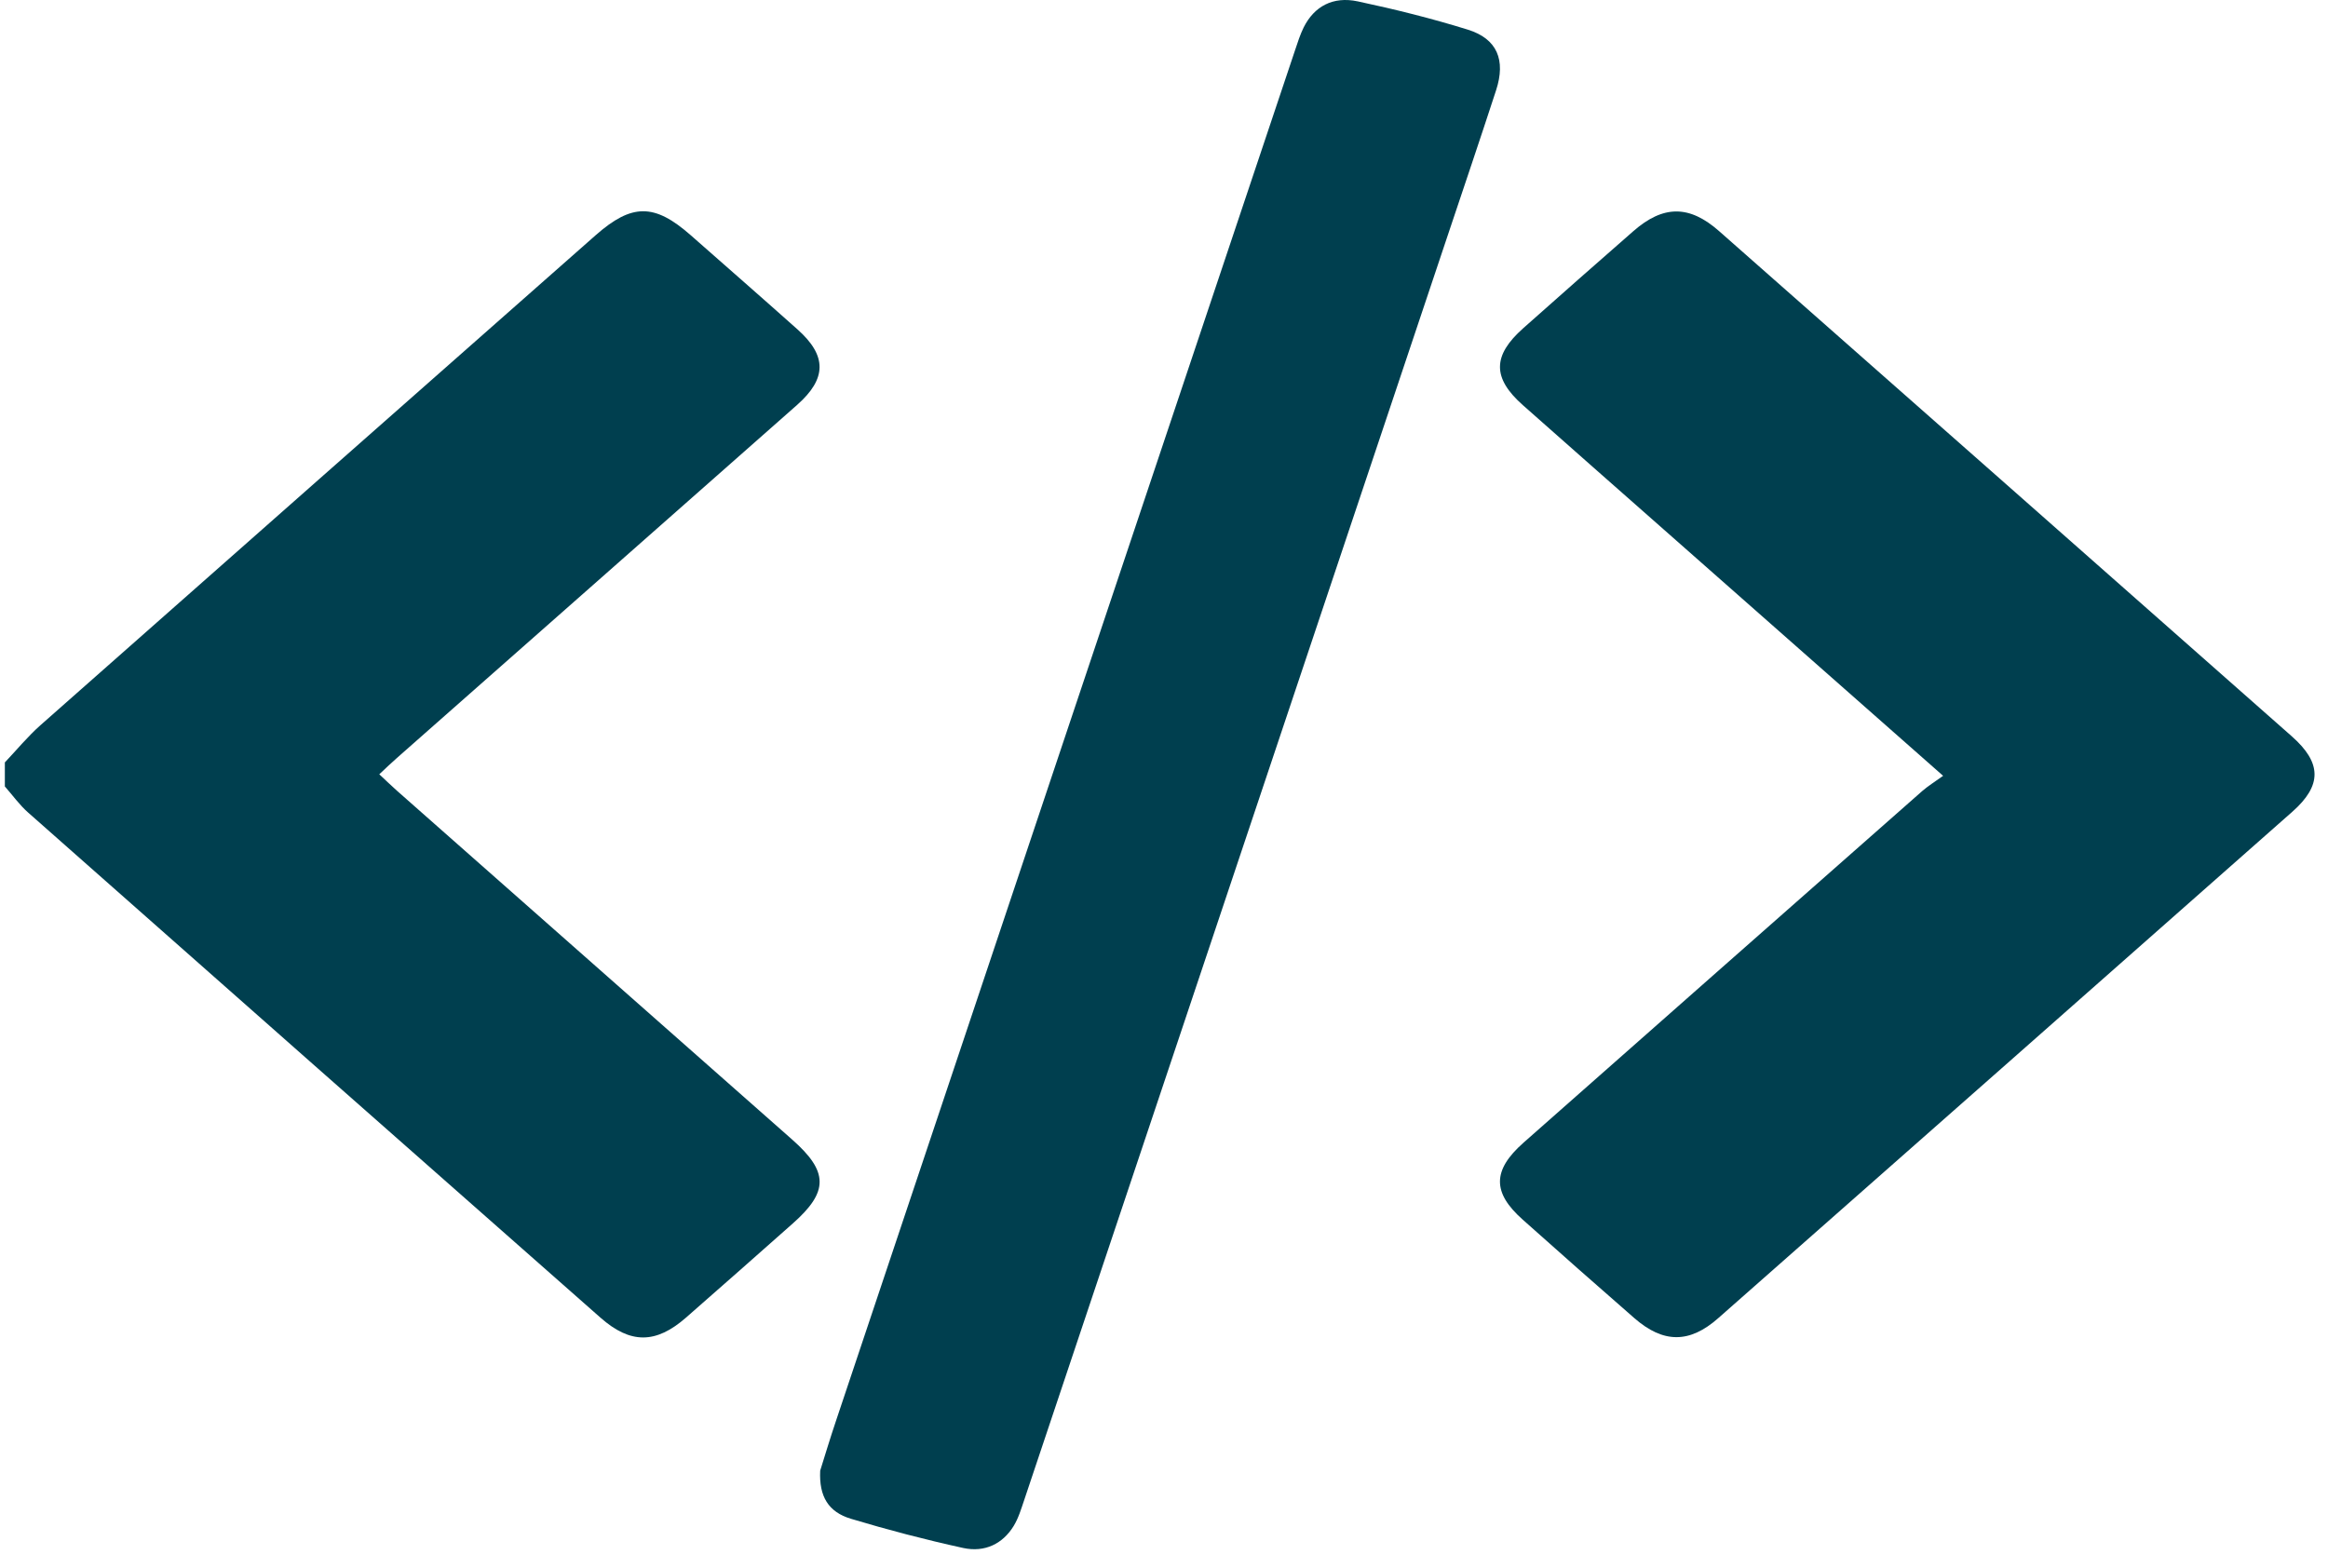 <svg width="95" height="64" viewBox="0 0 95 64" fill="none" xmlns="http://www.w3.org/2000/svg">
<path d="M0.198 31.115C0.685 30.602 1.131 30.055 1.667 29.582C9.205 22.918 16.757 16.262 24.301 9.605C25.787 8.295 26.704 8.295 28.187 9.6C29.64 10.879 31.1 12.155 32.547 13.446C33.748 14.518 33.745 15.449 32.527 16.526C27.089 21.331 21.64 26.129 16.198 30.933C15.962 31.138 15.739 31.355 15.478 31.6C15.739 31.842 15.962 32.061 16.195 32.267C21.572 37.014 26.95 41.758 32.324 46.505C33.813 47.818 33.819 48.633 32.353 49.93C30.903 51.212 29.453 52.5 27.993 53.774C26.762 54.851 25.726 54.854 24.502 53.774C16.711 46.91 8.928 40.04 1.151 33.164C0.789 32.845 0.514 32.452 0.198 32.096C0.198 31.765 0.198 31.44 0.198 31.115Z" fill="#003F4F"/>
<path d="M79.294 31.662C75.376 28.208 71.624 24.897 67.871 21.589C65.962 19.905 64.05 18.224 62.144 16.534C60.894 15.426 60.901 14.514 62.157 13.397C63.649 12.072 65.145 10.75 66.65 9.436C67.874 8.365 68.936 8.359 70.154 9.434C77.944 16.3 85.734 23.173 93.518 30.046C94.752 31.134 94.761 32.052 93.547 33.126C85.741 40.019 77.931 46.911 70.118 53.795C68.943 54.833 67.877 54.827 66.692 53.793C65.164 52.462 63.646 51.12 62.135 49.772C60.891 48.666 60.901 47.758 62.17 46.635C67.59 41.848 73.016 37.064 78.442 32.283C78.677 32.078 78.955 31.907 79.294 31.662Z" fill="#003F4F"/>
<path d="M33.47 60.019C33.638 59.487 33.871 58.706 34.133 57.931C40.369 39.298 46.609 20.669 52.852 2.037C52.955 1.726 53.056 1.412 53.201 1.116C53.63 0.261 54.393 -0.16 55.407 0.056C56.922 0.378 58.43 0.754 59.899 1.21C61.097 1.583 61.453 2.45 61.052 3.683C60.4 5.684 59.725 7.676 59.056 9.673C53.304 26.855 47.552 44.034 41.797 61.213C41.674 61.575 41.564 61.951 41.364 62.279C40.925 62.994 40.198 63.37 39.3 63.174C37.756 62.835 36.229 62.436 34.724 61.983C33.806 61.706 33.419 61.077 33.47 60.019Z" fill="#003F4F"/>
</svg>
